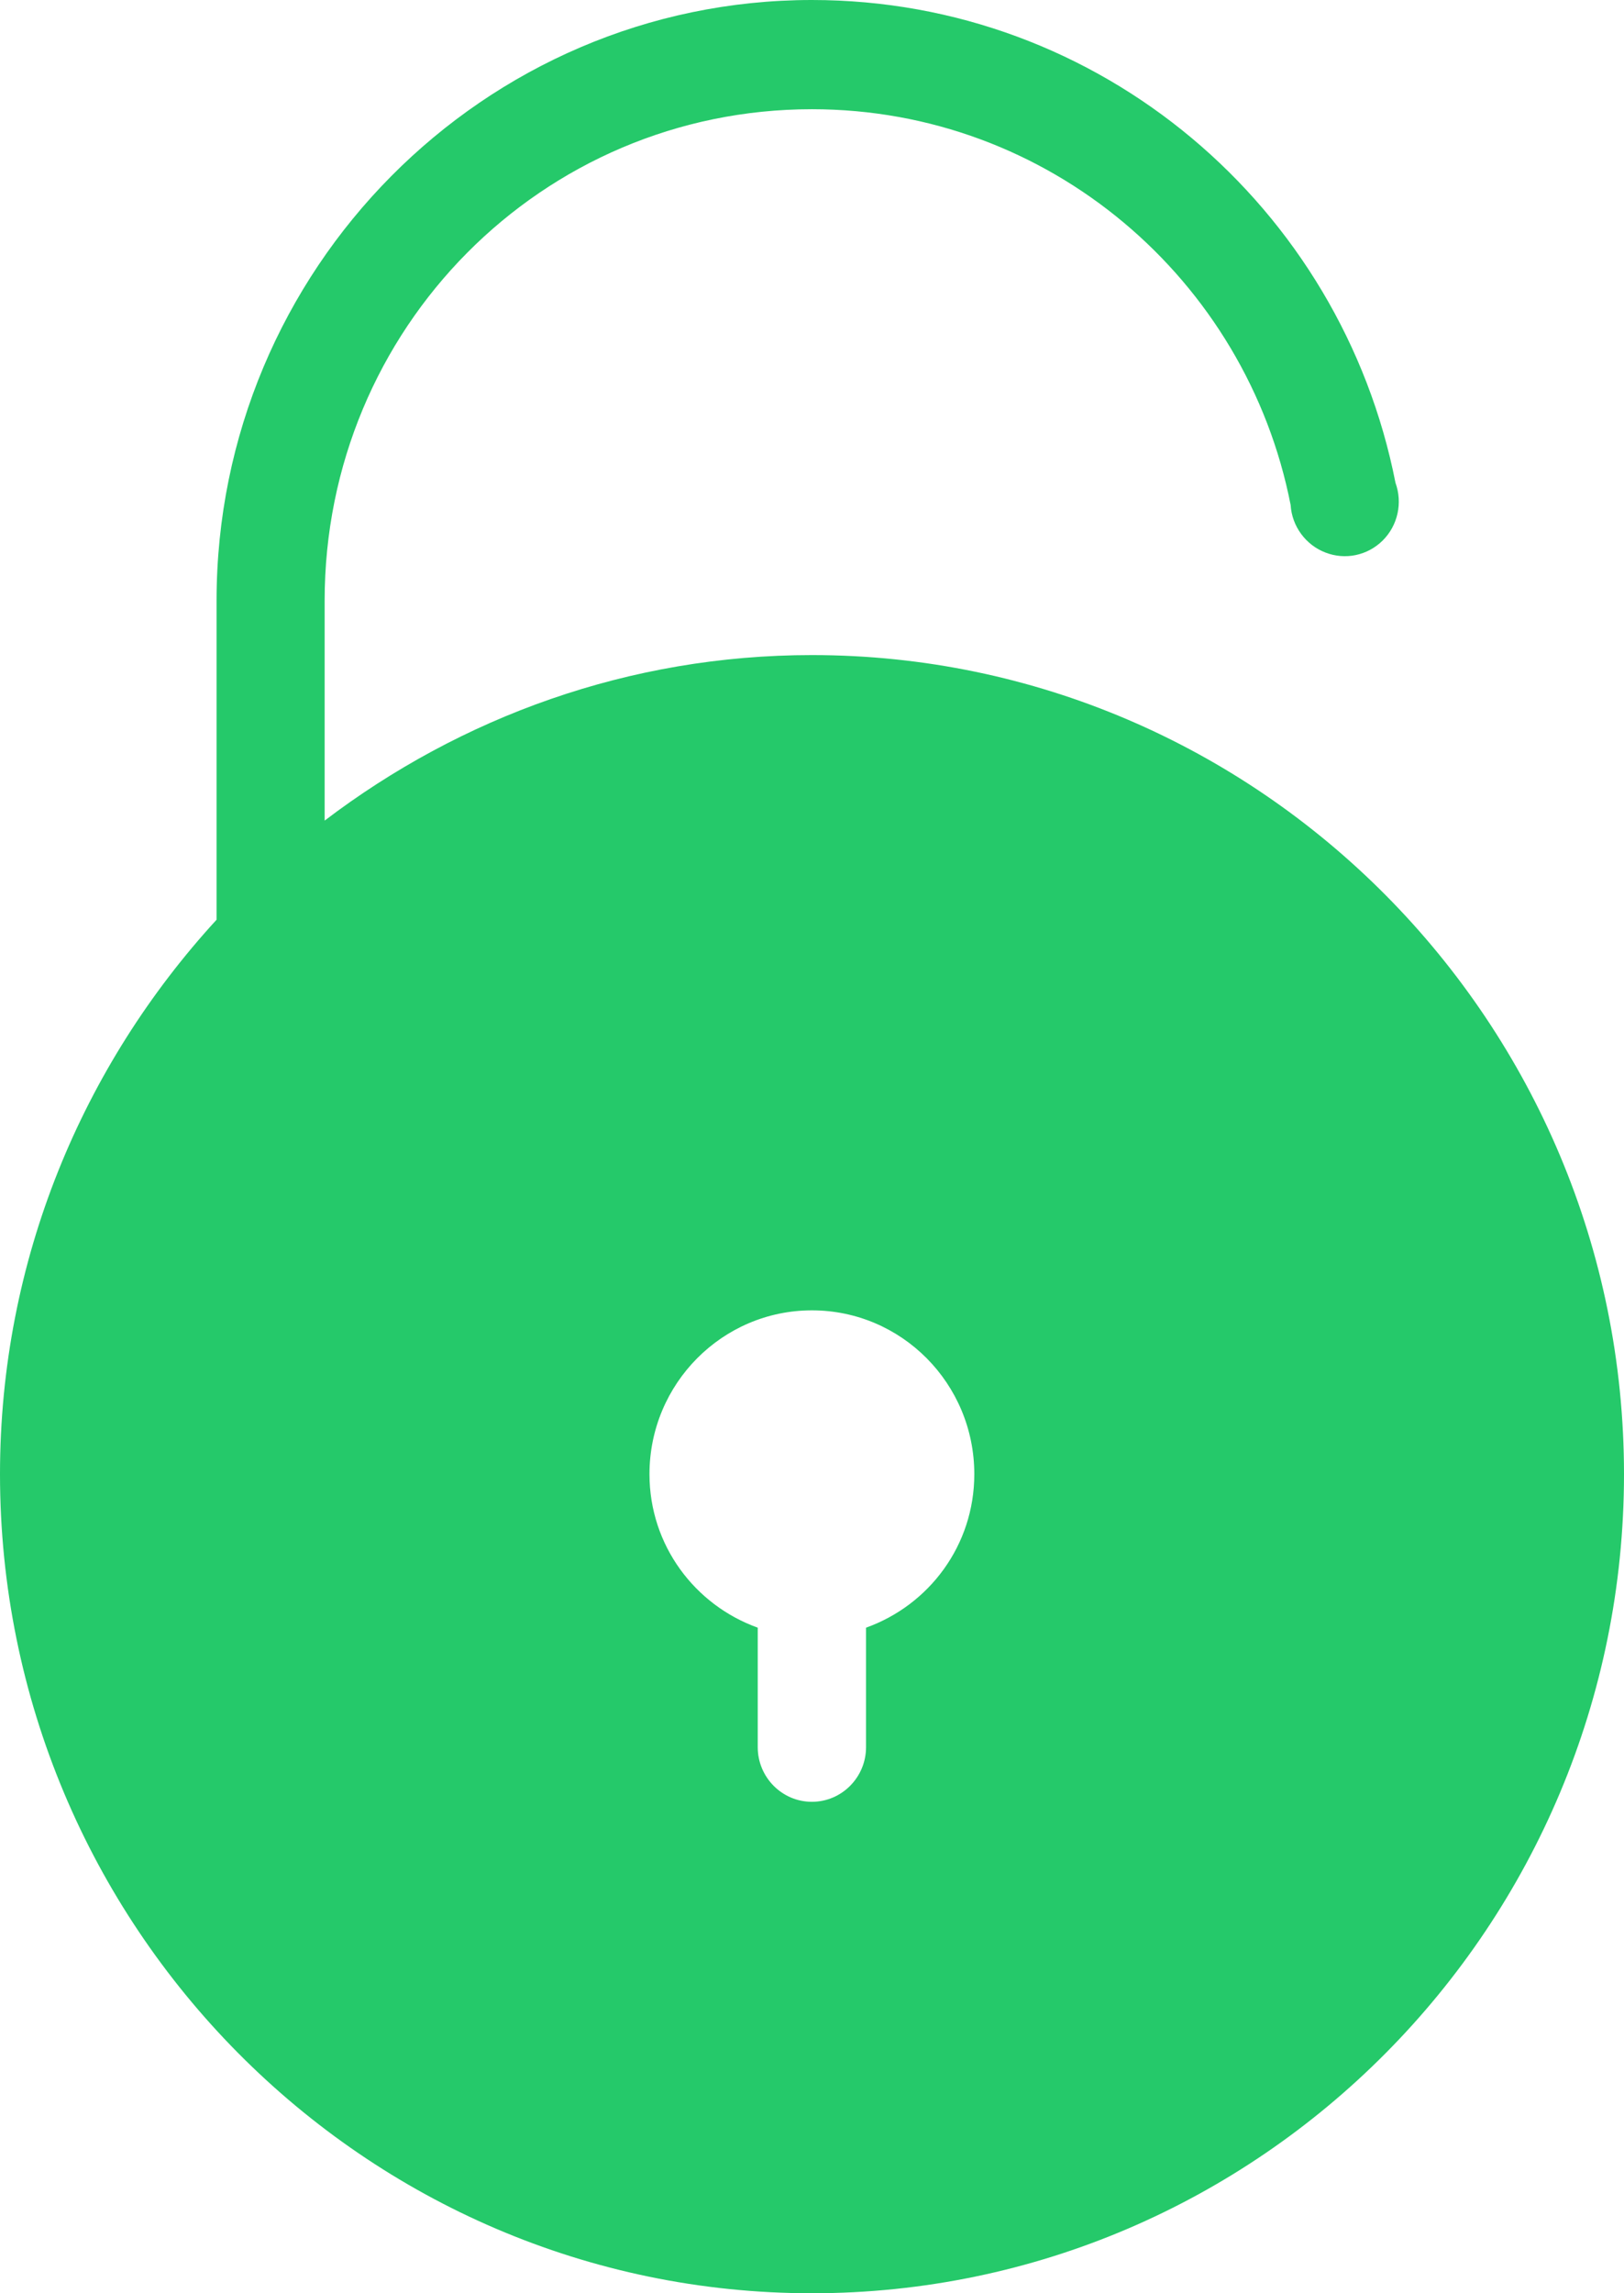 <svg width="51" height="72" viewBox="0 0 51 72" fill="none" xmlns="http://www.w3.org/2000/svg">
<path d="M25.497 0C15.195 0 6.801 8.464 6.801 18.859V28.876C2.597 33.459 0 39.56 0 46.283C0 60.458 11.44 72 25.497 72C39.554 72 51 60.458 51 46.283C51 32.109 39.554 20.567 25.497 20.567C19.753 20.567 14.465 22.517 10.195 25.764V18.859C10.195 10.314 17.022 3.429 25.497 3.429C32.947 3.429 39.145 8.775 40.531 15.855C40.571 16.523 41.006 17.111 41.622 17.347C42.245 17.59 42.947 17.442 43.423 16.969C43.898 16.497 44.052 15.788 43.824 15.16C42.124 6.5 34.56 0 25.497 0ZM25.497 41.14C28.315 41.14 30.597 43.442 30.597 46.283C30.597 48.517 29.178 50.394 27.197 51.103V54.855C27.197 55.8 26.434 56.57 25.497 56.57C24.559 56.57 23.796 55.8 23.796 54.855V51.103C21.822 50.394 20.396 48.517 20.396 46.283C20.396 43.442 22.685 41.14 25.497 41.14Z" fill="#25C96A"/>
</svg>
